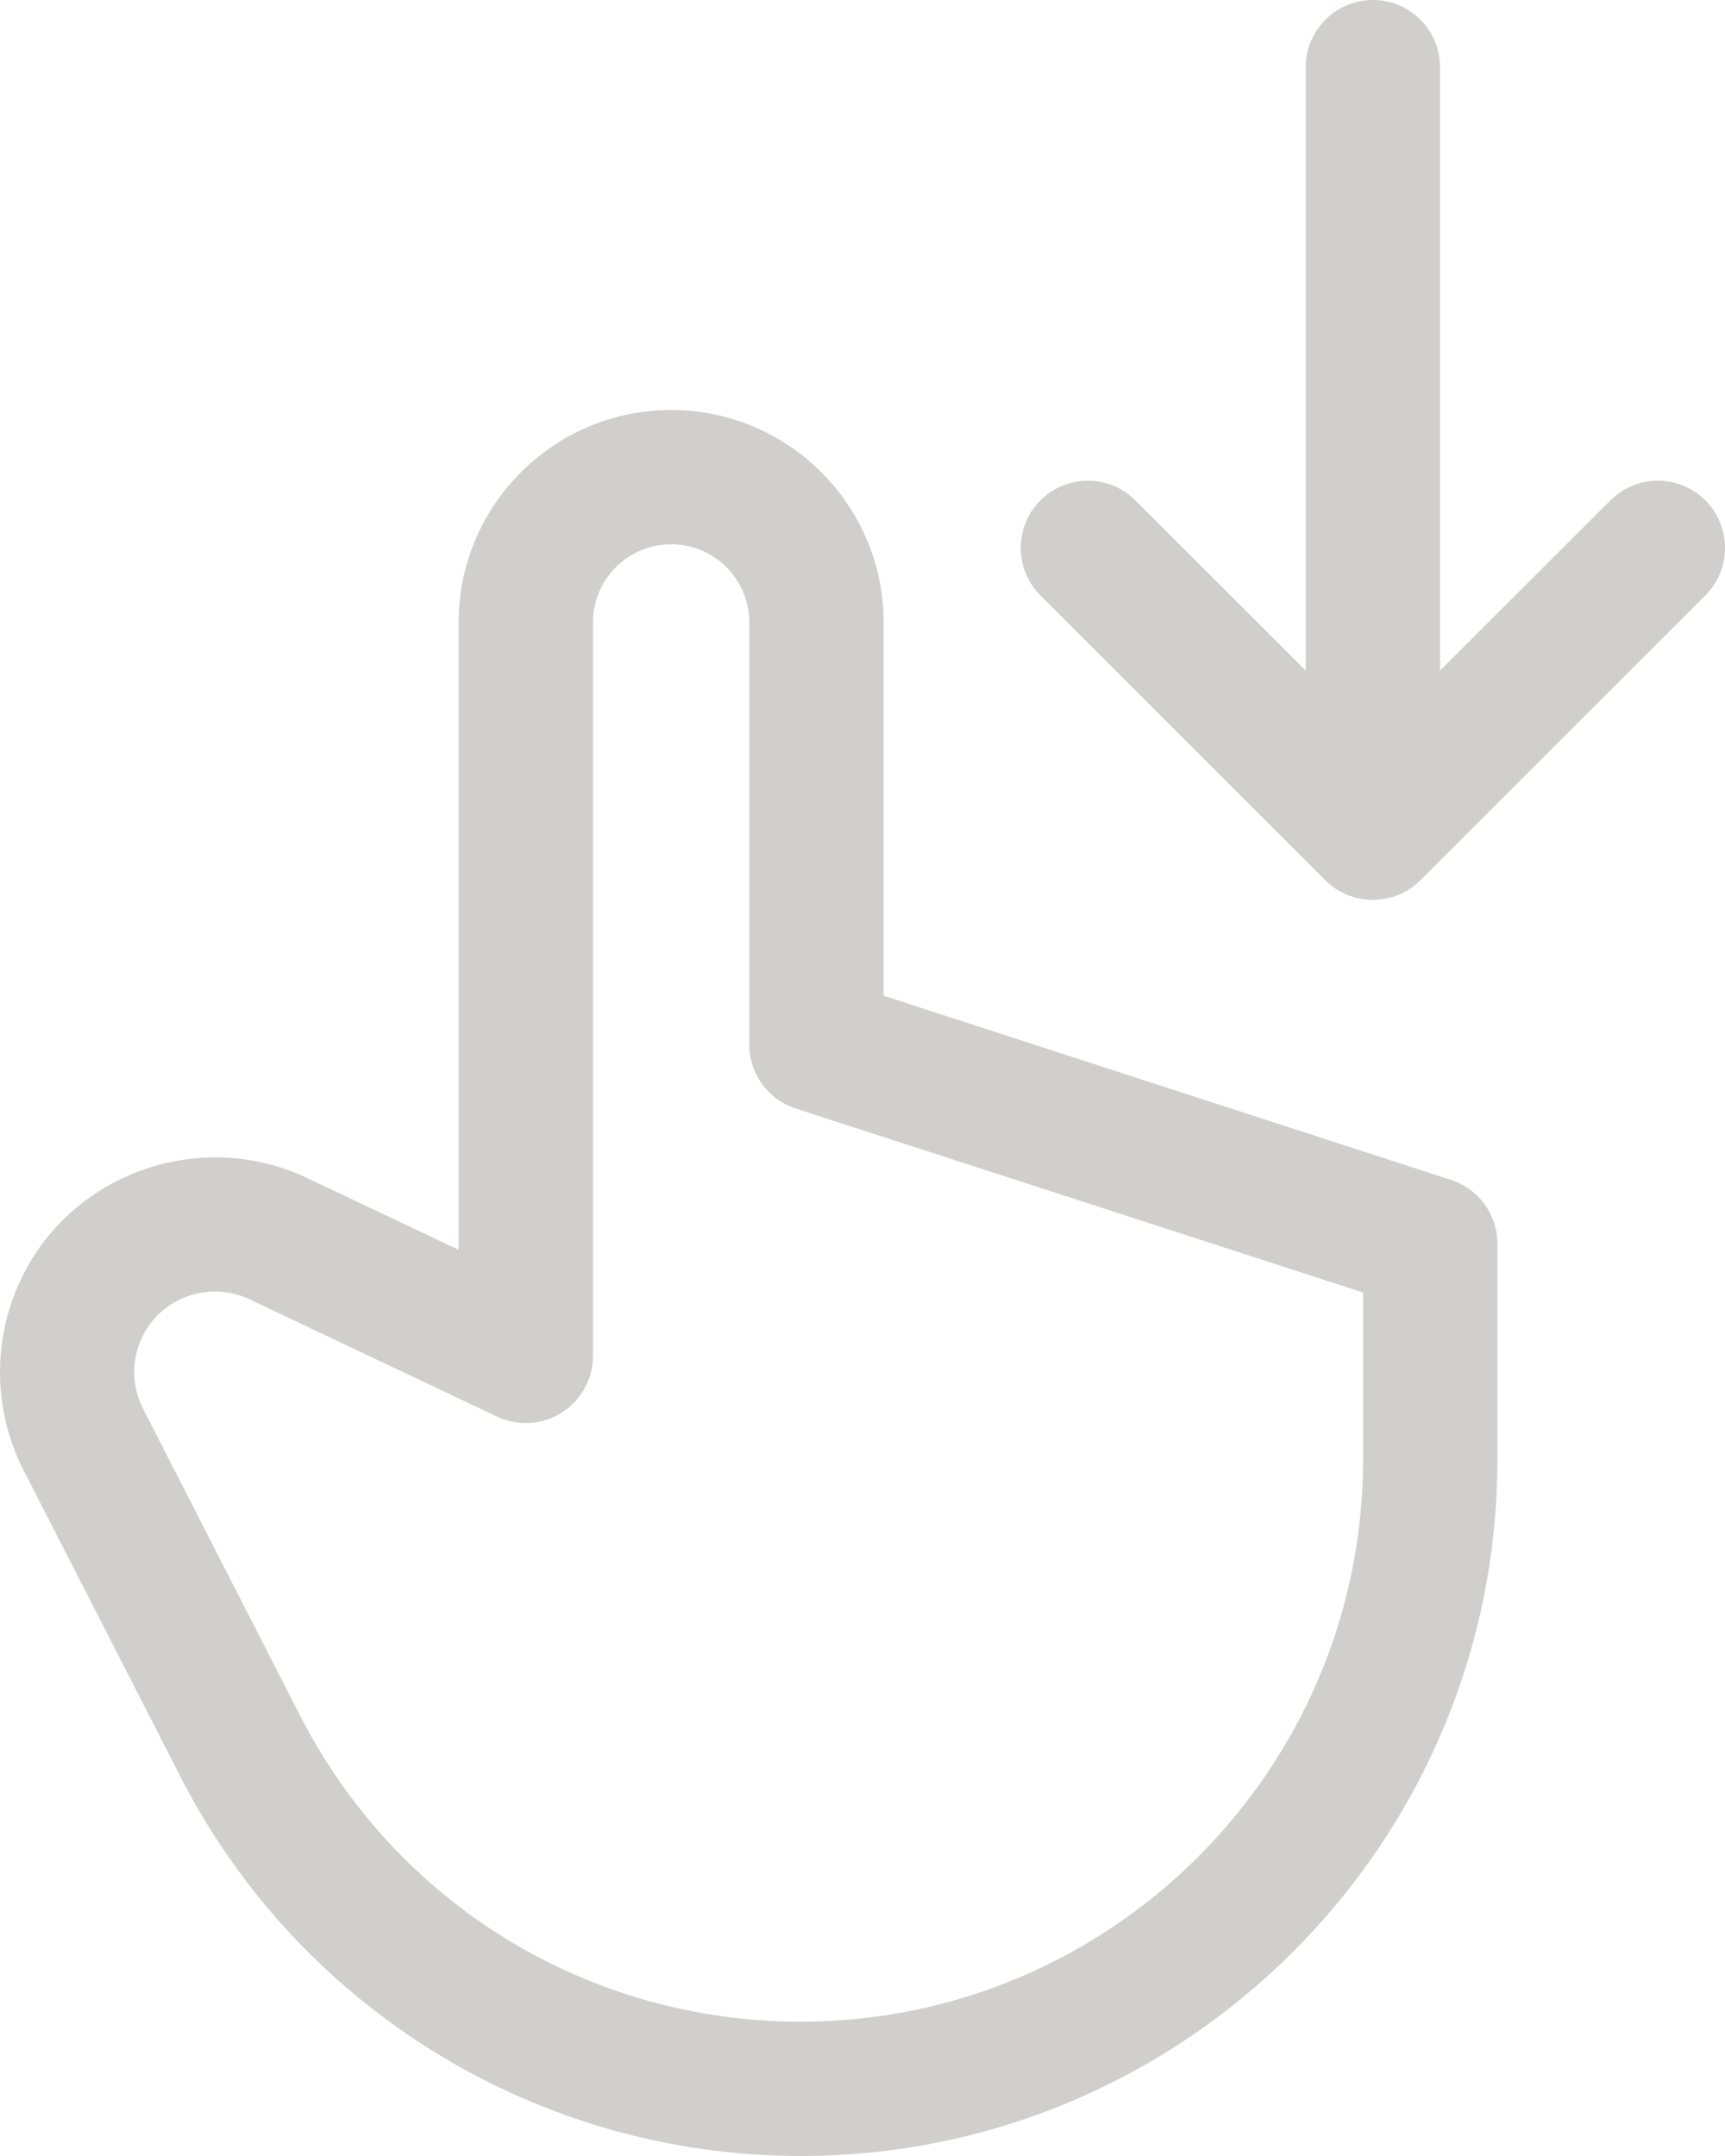 <svg width="16" height="20" viewBox="0 0 16 20" fill="none" xmlns="http://www.w3.org/2000/svg">
<path d="M13.458 10.945L8.196 9.237V5.774C8.196 4.687 7.312 3.803 6.225 3.803C5.138 3.803 4.254 4.687 4.254 5.774V11.594L2.845 10.926C2.005 10.528 0.982 10.773 0.414 11.509C-0.055 12.117 -0.132 12.952 0.217 13.635L1.674 16.482C2.778 18.64 4.999 20 7.427 20C10.99 20 13.889 17.101 13.889 13.538V11.537C13.889 11.267 13.715 11.028 13.458 10.945ZM12.643 13.538C12.643 16.414 10.303 18.754 7.427 18.754C5.459 18.754 3.679 17.666 2.783 15.914L1.327 13.068C1.195 12.812 1.224 12.499 1.4 12.271C1.614 11.994 1.997 11.903 2.312 12.052L4.61 13.141C4.803 13.232 5.03 13.219 5.21 13.104C5.391 12.99 5.5 12.791 5.5 12.578V5.774C5.5 5.374 5.825 5.049 6.225 5.049C6.624 5.049 6.95 5.374 6.95 5.774V9.69C6.95 9.96 7.123 10.199 7.38 10.283L12.643 11.99L12.643 13.538Z" fill="#D1CFCE"/>
<path d="M13.174 8.166L15.818 5.523C16.061 5.279 16.061 4.885 15.818 4.642C15.574 4.398 15.18 4.398 14.937 4.642L13.357 6.221L13.357 0.623C13.357 0.279 13.078 -1.27724e-07 12.734 -1.42762e-07C12.39 -1.57801e-07 12.111 0.279 12.111 0.623L12.111 6.221L10.531 4.642C10.288 4.398 9.894 4.398 9.65 4.642C9.407 4.885 9.407 5.279 9.65 5.523L12.293 8.166C12.535 8.407 12.93 8.41 13.174 8.166Z" fill="#D1CFCE"/>
</svg>
